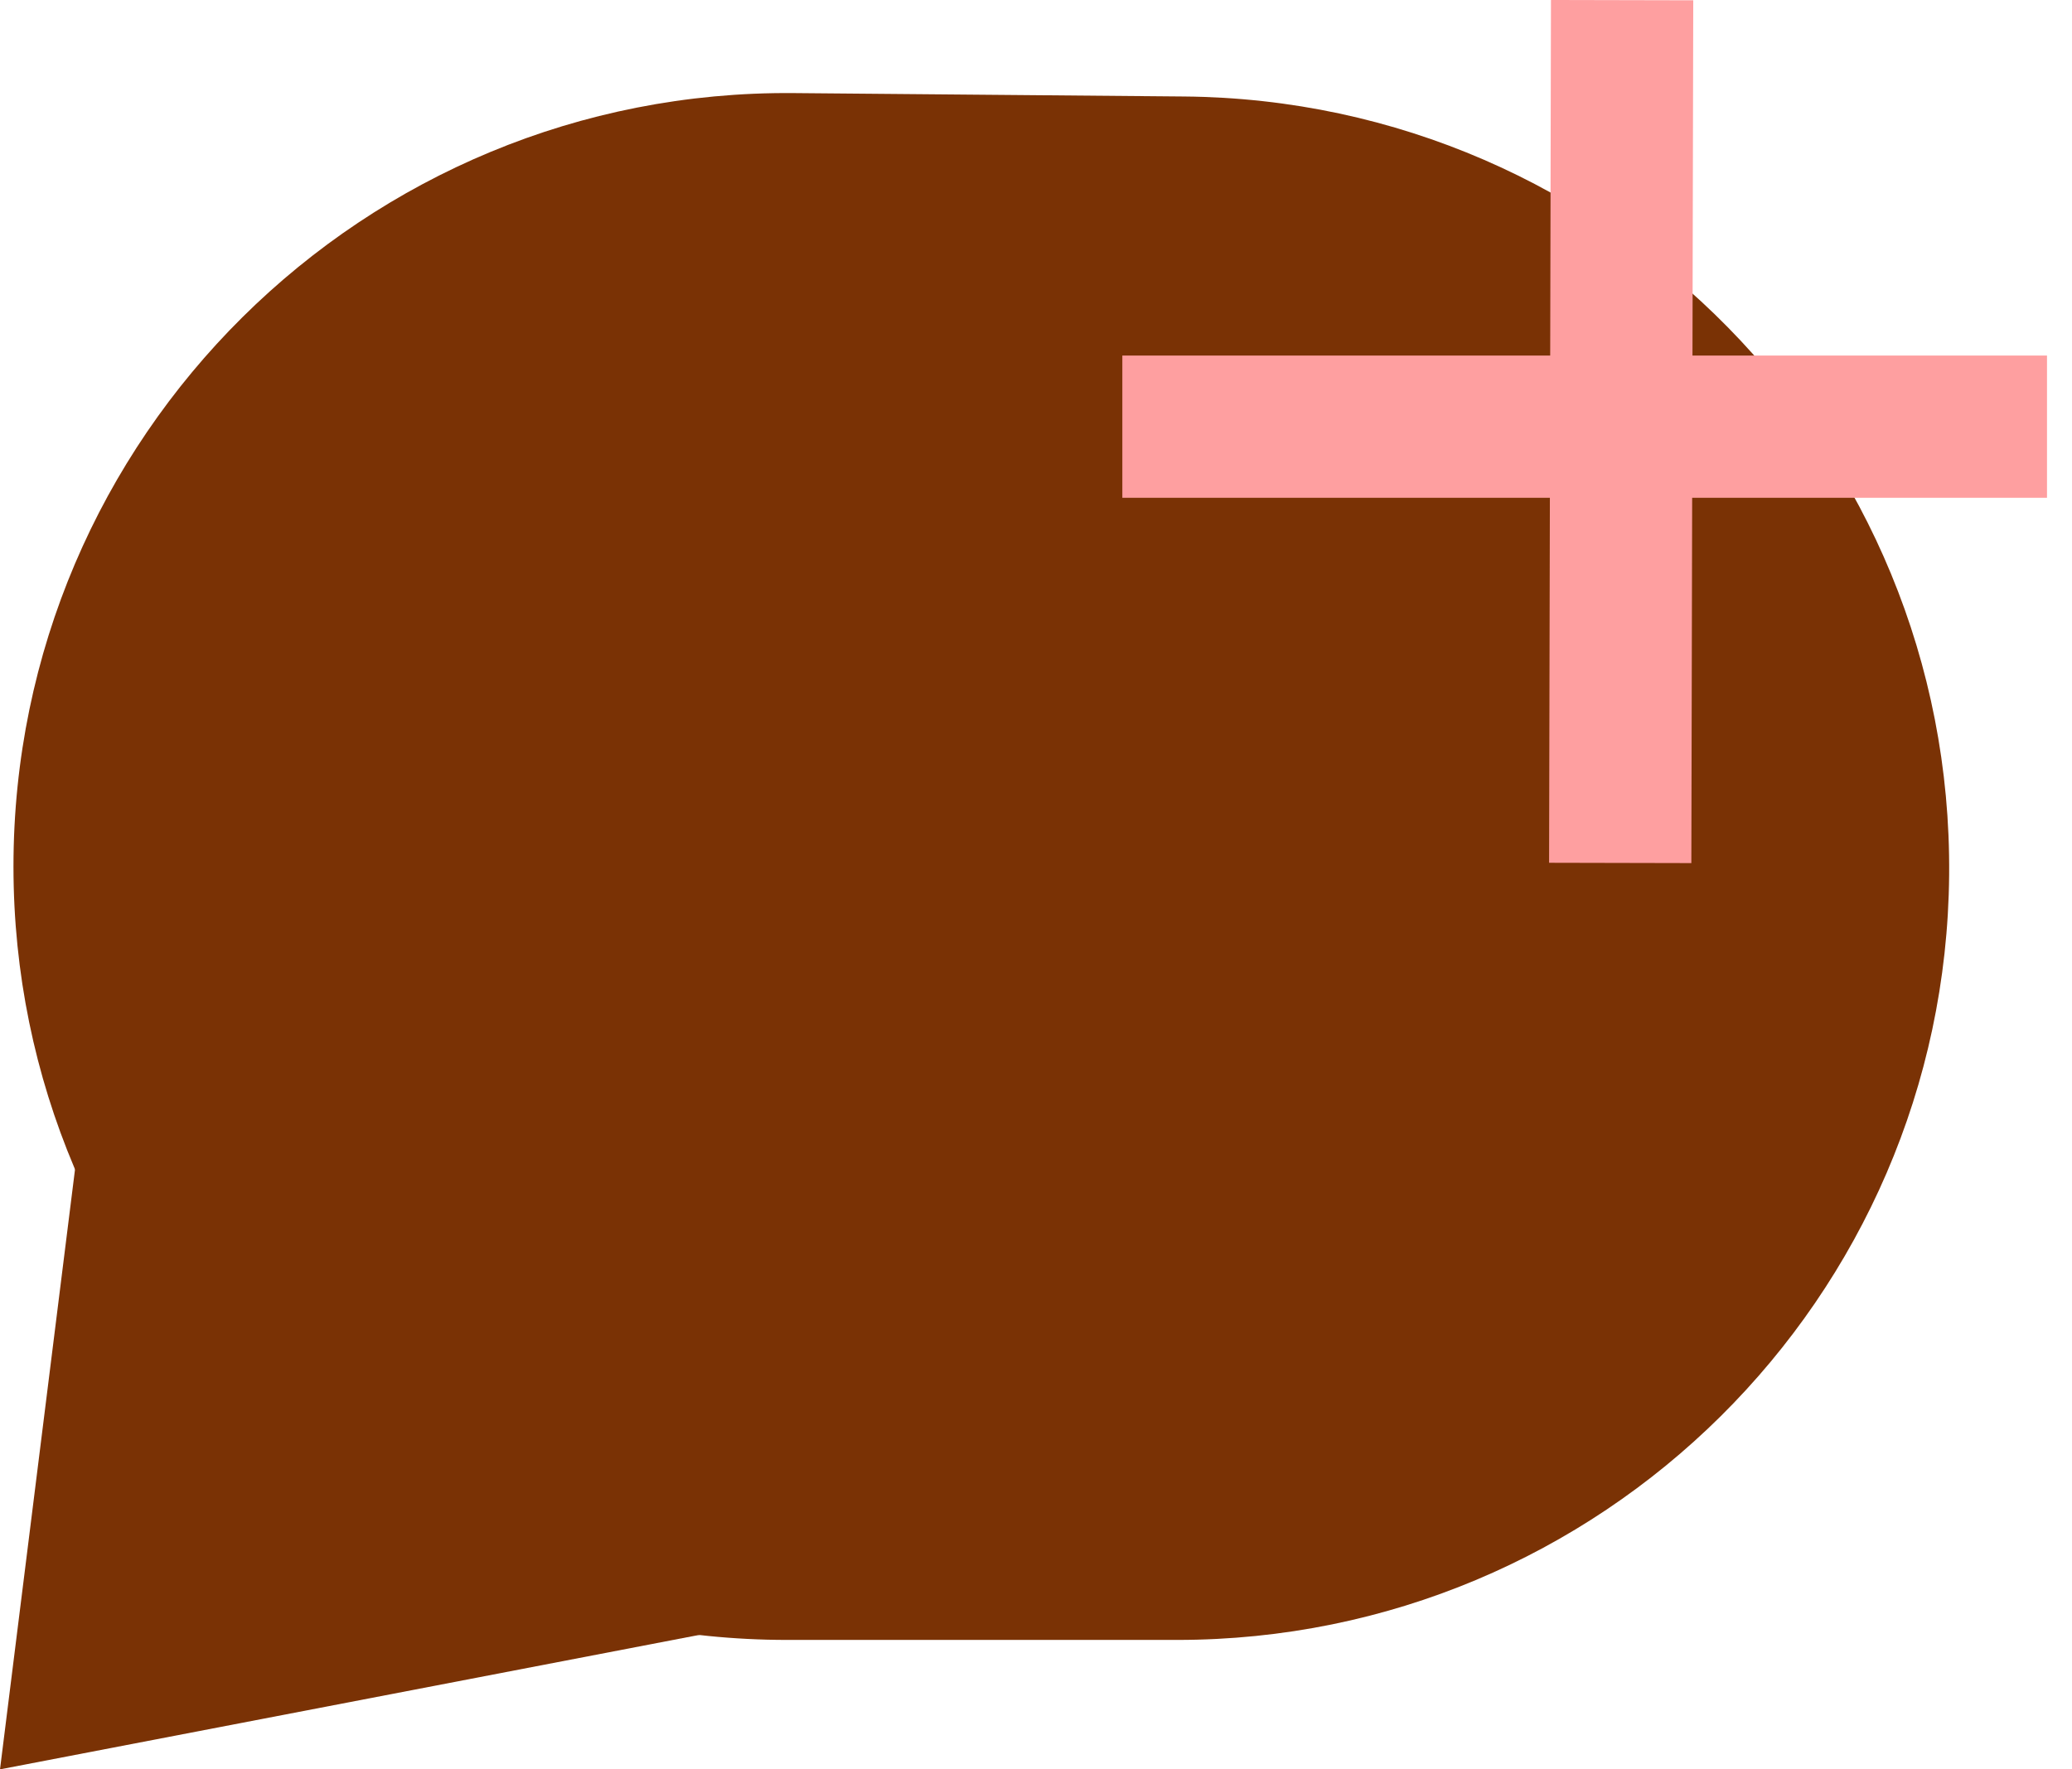 <svg width="48" height="41" viewBox="0 0 48 41" fill="none" xmlns="http://www.w3.org/2000/svg">
<path d="M0.312 20.078C0.312 10.12 8.431 2.071 18.389 2.157L27.427 2.236C37.303 2.321 45.239 10.397 45.154 20.273V20.273C45.069 30.088 37.087 38.001 27.271 38.001L18.234 38.001C8.336 38.001 0.312 29.977 0.312 20.078V20.078Z" fill="#7A3205"/>
<path d="M3.5 13L25 14L26 36L9.15527e-05 41L3.5 13Z" fill="#7A3205"/>
<rect x="26" y="8.239" width="21.421" height="3.296" fill="#FE9FA0"/>
<rect x="39.226" y="0.007" width="19.993" height="3.296" transform="rotate(90.126 39.226 0.007)" fill="#FE9FA0"/>
</svg>
